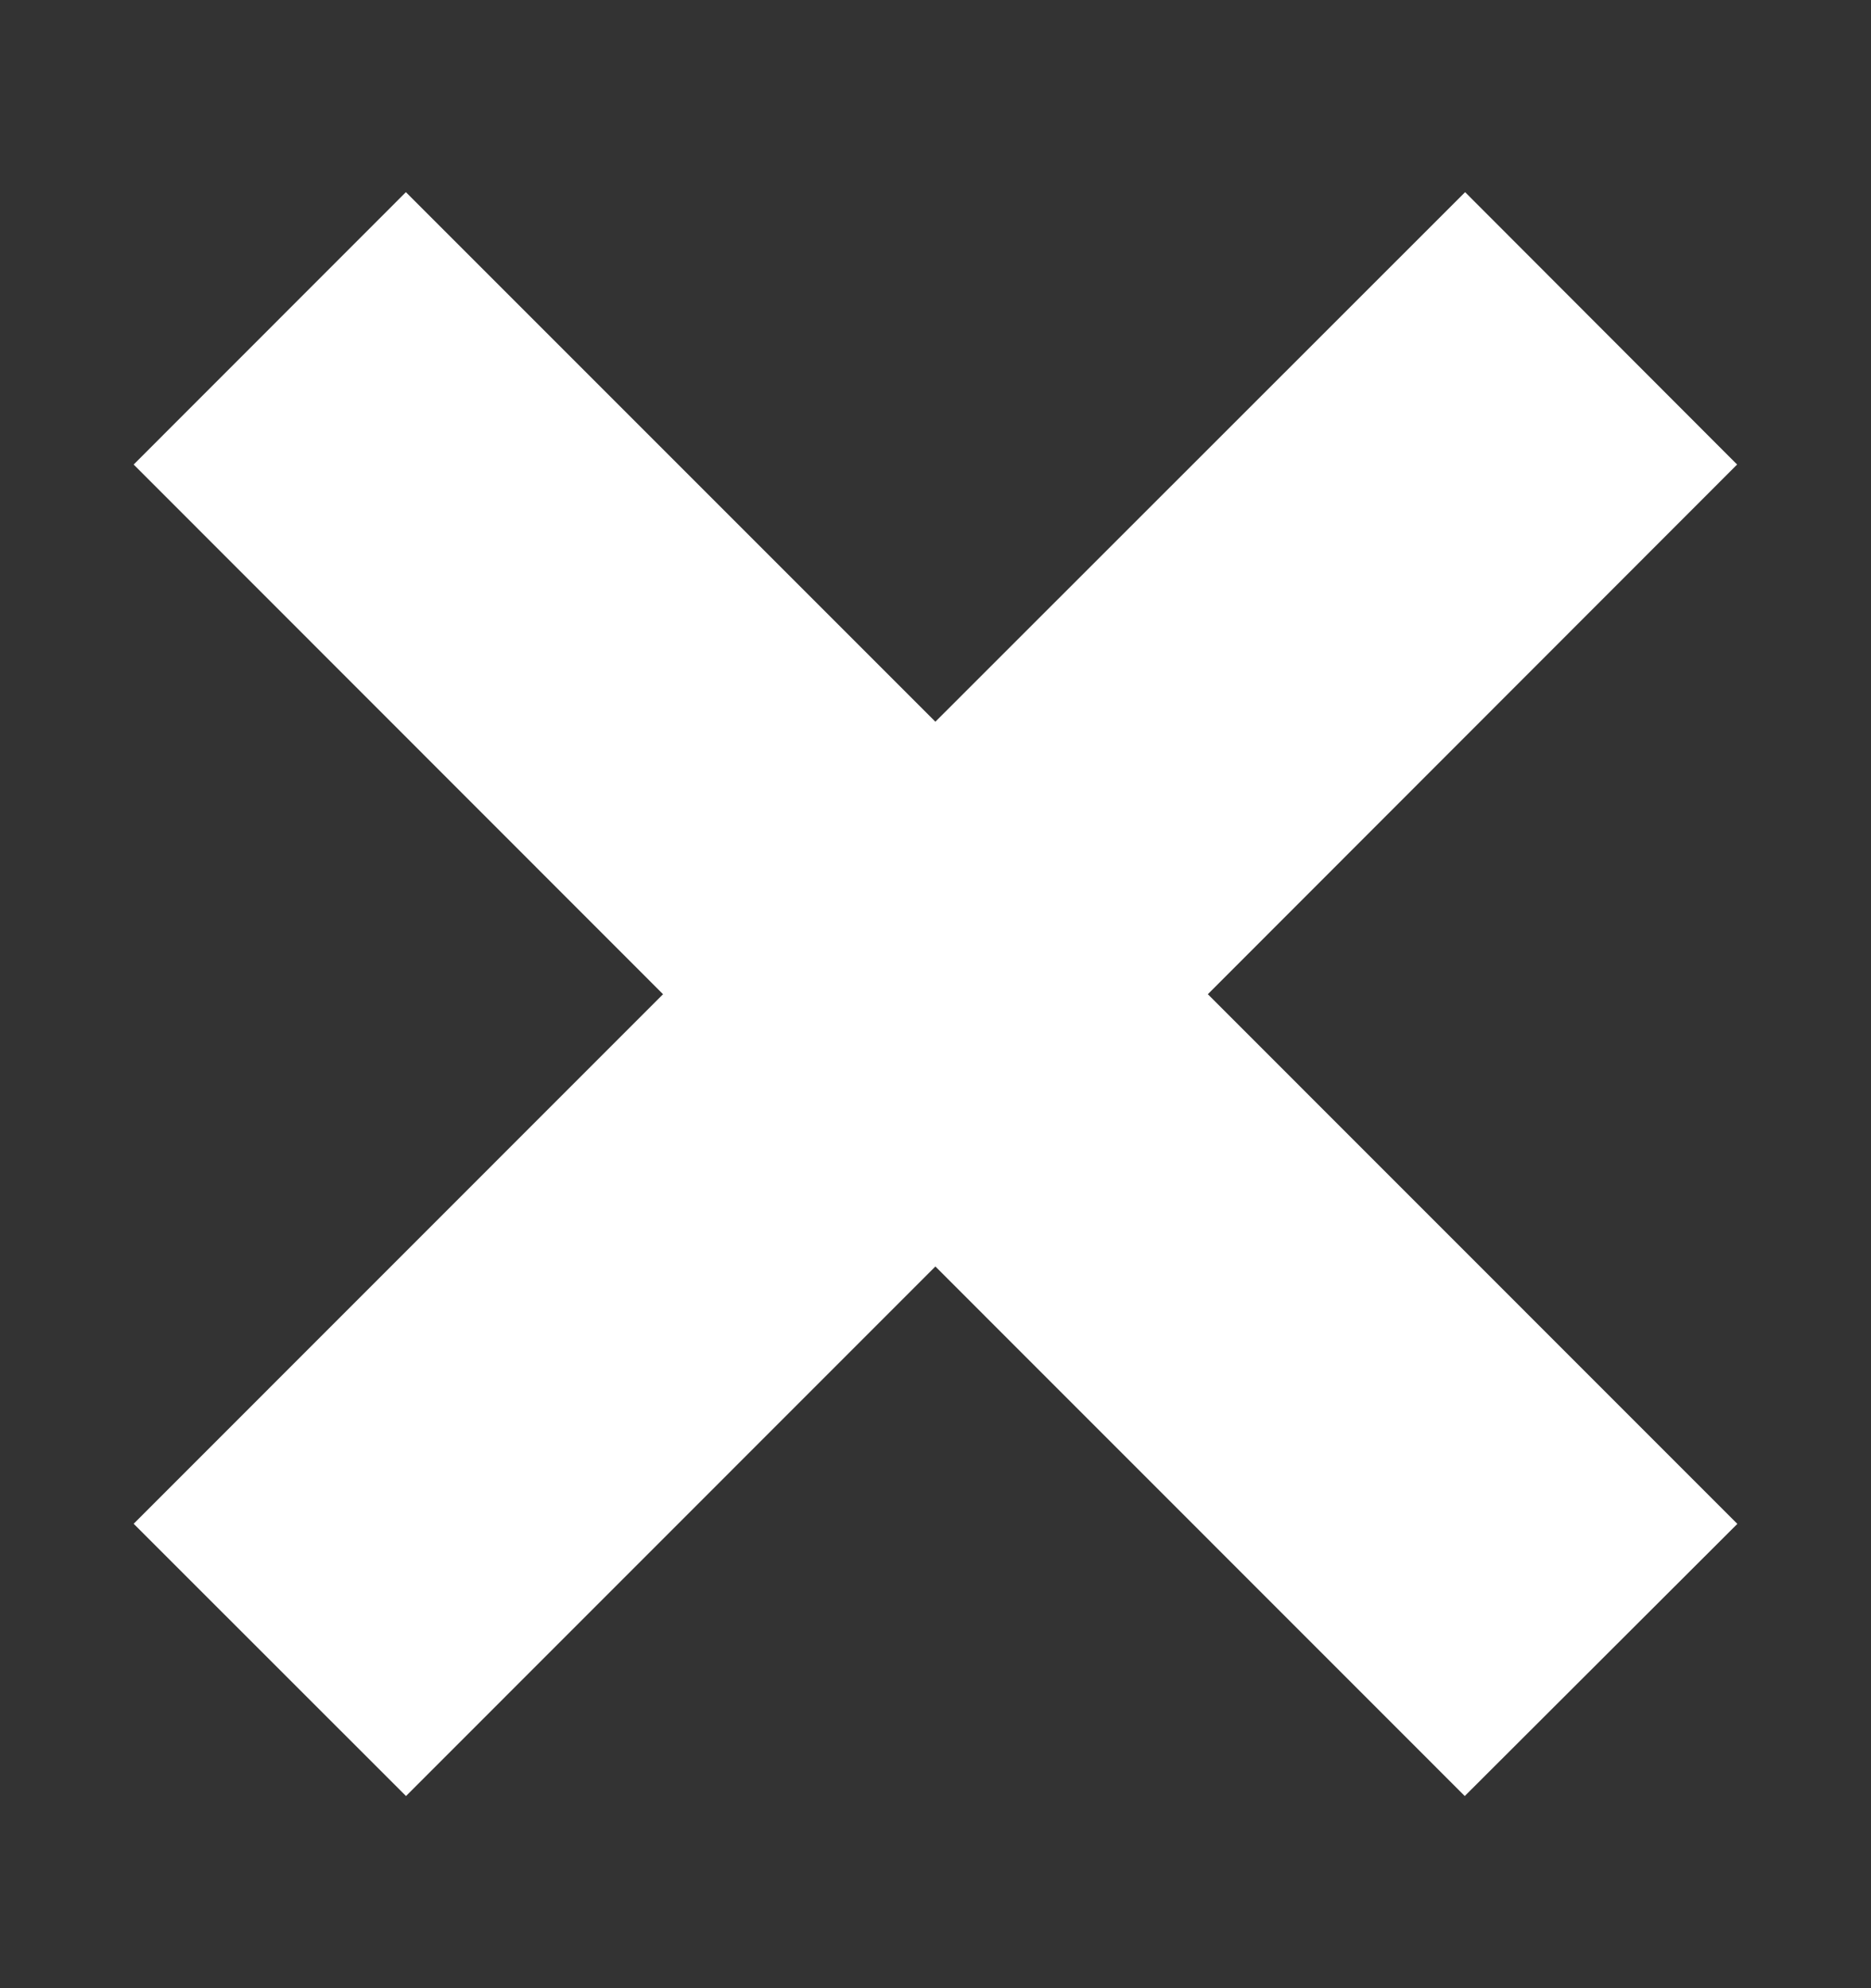 <svg width="16" height="17" viewBox="0 0 16 17" fill="none" xmlns="http://www.w3.org/2000/svg">
<rect x="0" y="0" width="16" height="17" fill="#333333" stroke="none"/>
<path d="M14.857 13.03L10.329 8.501L14.855 3.972L12.529 1.643L7.999 6.171L3.471 1.643L1.143 3.972L5.67 8.501L1.143 13.029L3.472 15.357L7.999 10.829L12.526 15.357L14.857 13.03Z" fill="white"/>
</svg>

